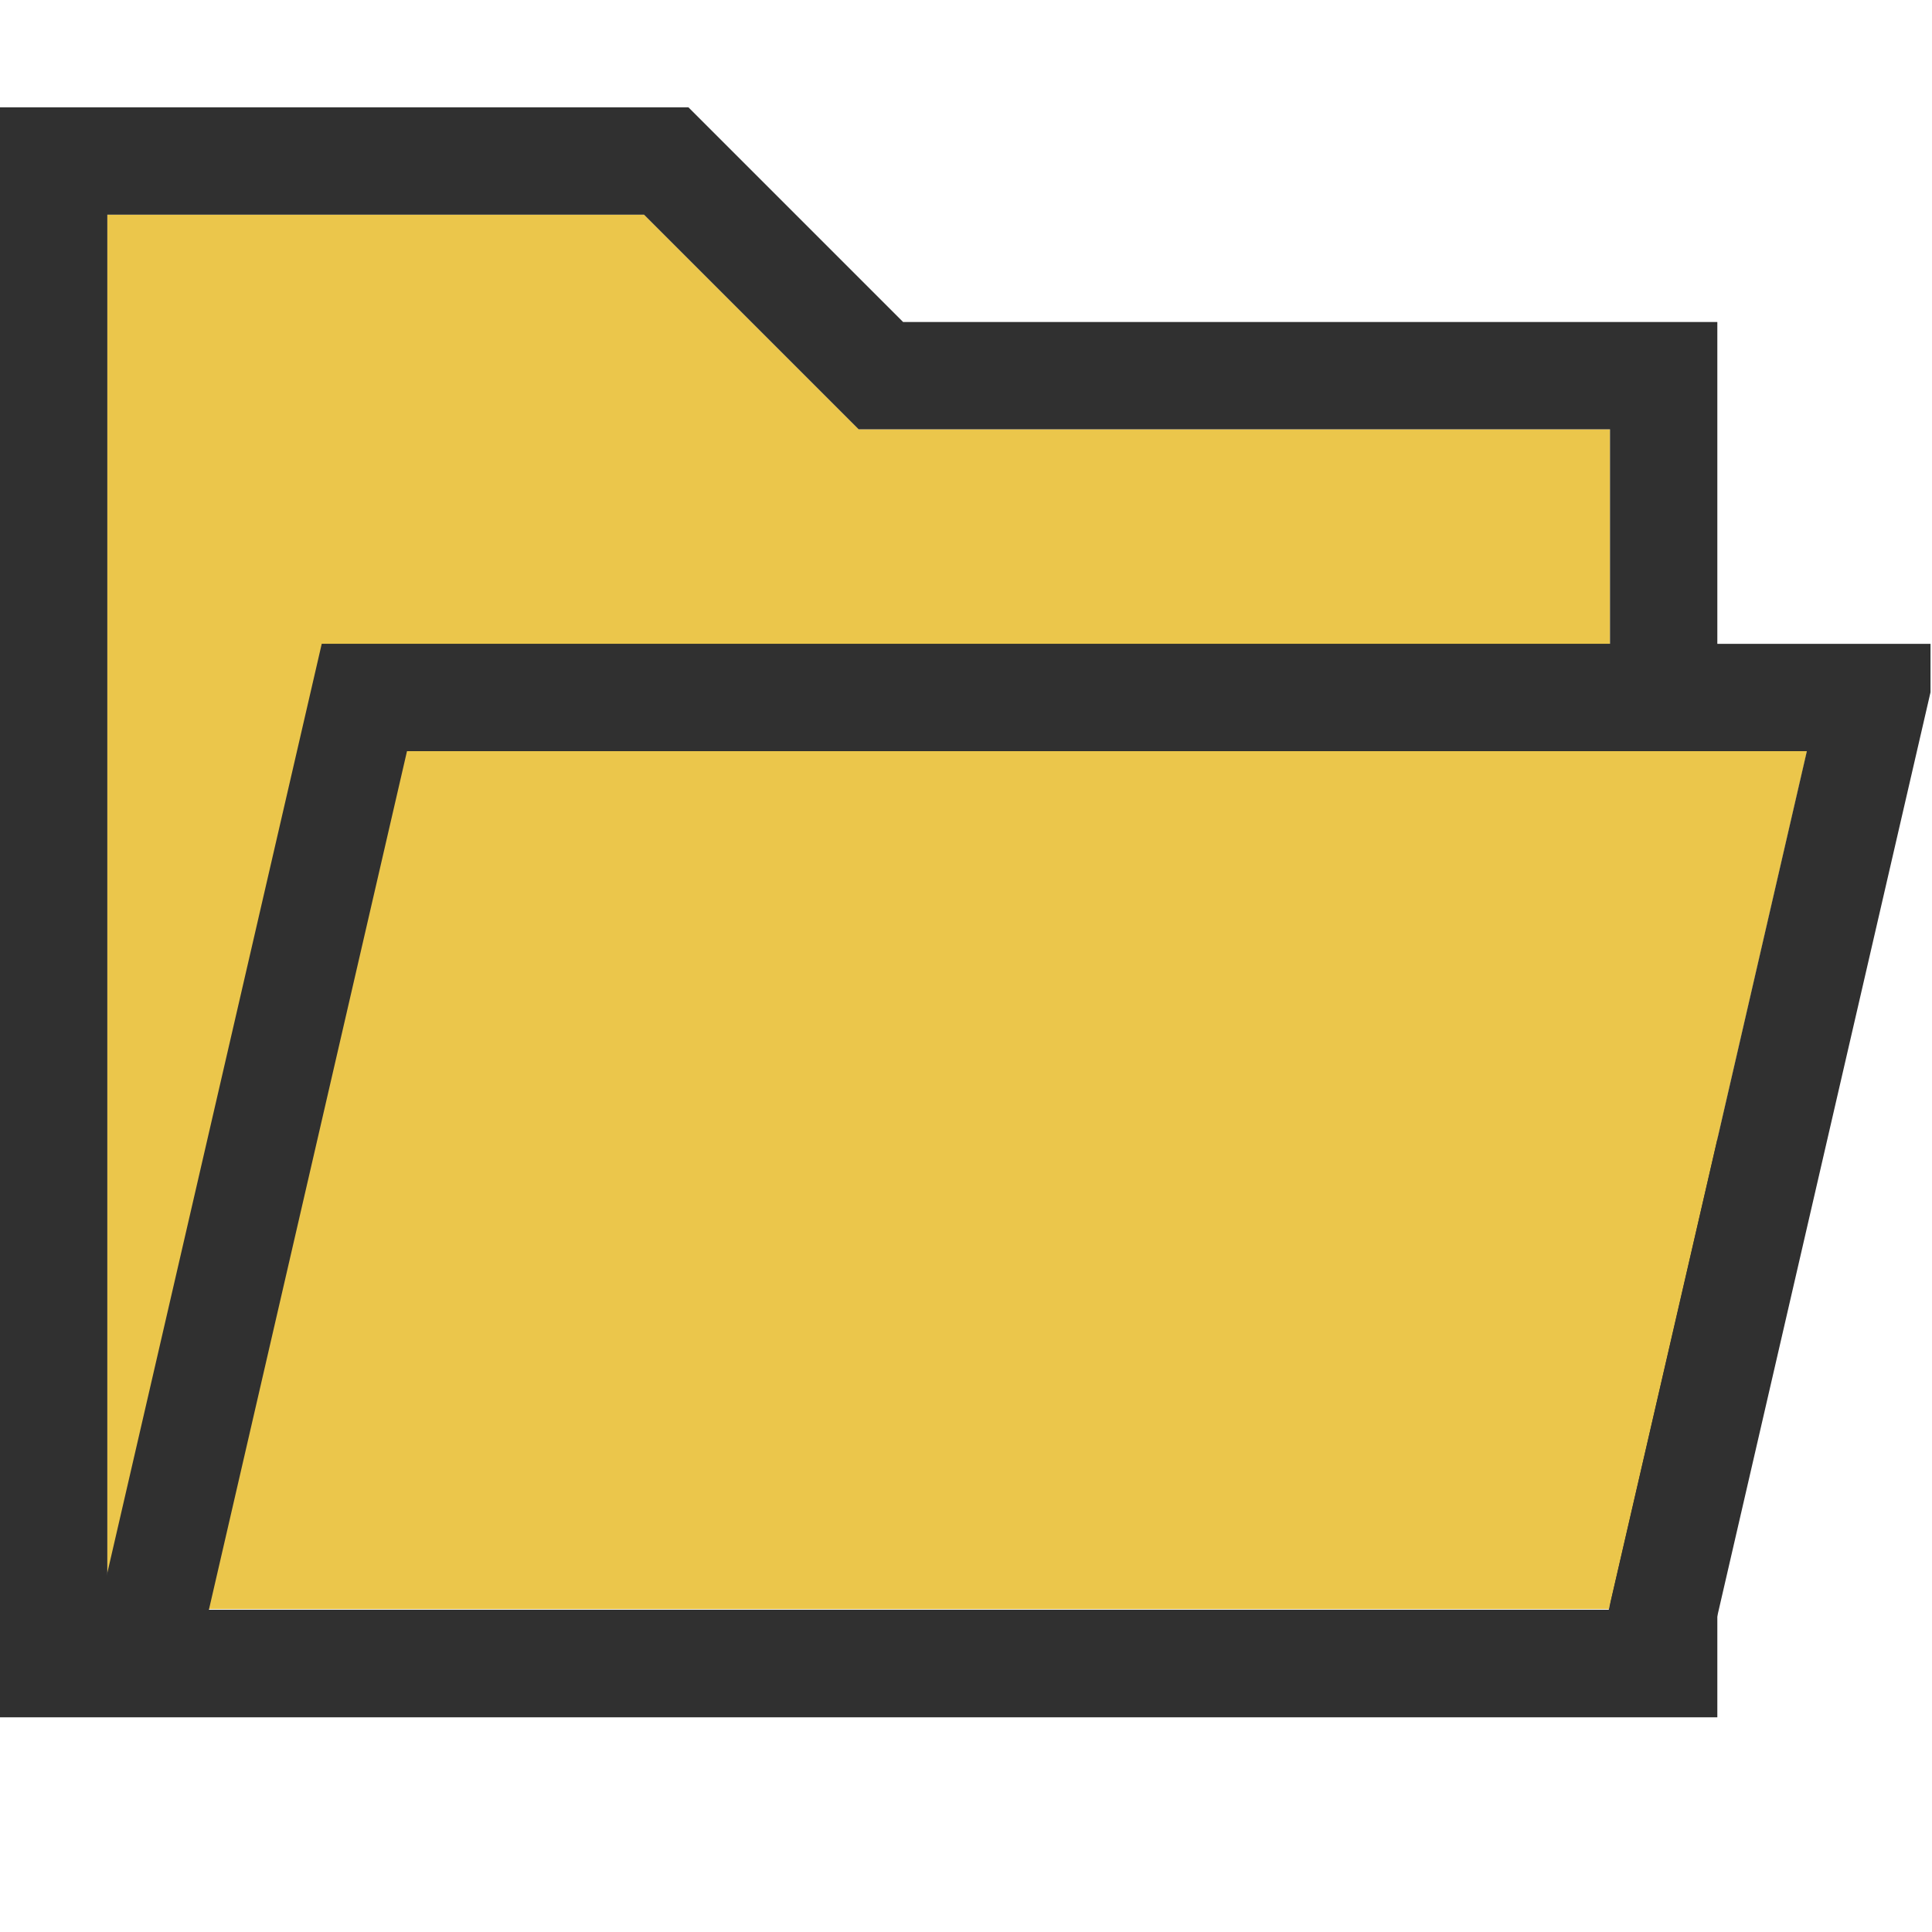 <?xml version="1.0" encoding="UTF-8" standalone="no"?>
<!DOCTYPE svg PUBLIC "-//W3C//DTD SVG 1.1//EN" "http://www.w3.org/Graphics/SVG/1.1/DTD/svg11.dtd">
<svg width="18px" height="18px" version="1.1" xmlns="http://www.w3.org/2000/svg" xmlns:xlink="http://www.w3.org/1999/xlink" xml:space="preserve" xmlns:serif="http://www.serif.com/" style="fill-rule:evenodd;clip-rule:evenodd;stroke-linejoin:round;stroke-miterlimit:2;">
    <g transform="matrix(0.818,0,0,0.818,-6.66134e-16,-6.66134e-16)">
        <rect x="0" y="0" width="22" height="22" style="fill:rgb(51,51,51);fill-opacity:0;"/>
    </g>
    <g transform="matrix(1,0,0,1,0,-1)">
        <path d="M1,16L1,3L6,3L8,5L15,5L15,11L1,16Z" style="fill:rgb(235,198,75);"/>
        <g transform="matrix(1,0,0,1,0,1)">
            <path d="M8.414,3L16,3L16,16L0,16L0,1L6.414,1L8.414,3ZM3,6L15,6L15,4L8,4L6,2L1,2L1,15.111L15,15.111L15,7L3,7L3,6Z" style="fill:rgb(48,48,48);"/>
        </g>
        <g transform="matrix(0.933,0,0,1.111,-1.8,-3.556)">
            <g transform="matrix(0.964,0,-0.271,0.986,5.441,0.142)">
                <rect x="3" y="10.4" width="15" height="7.3" style="fill:rgb(235,198,75);"/>
            </g>
            <g transform="matrix(1.071,0,0,0.9,1.929,4.1)">
                <path d="M18,6L18,6.451L15.795,16L0.948,16L0.948,14.886L3,6L18,6ZM1.948,15L15,15L16.847,7L3.795,7L1.948,15Z" style="fill:rgb(48,48,48);"/>
            </g>
        </g>
    </g>
</svg>

